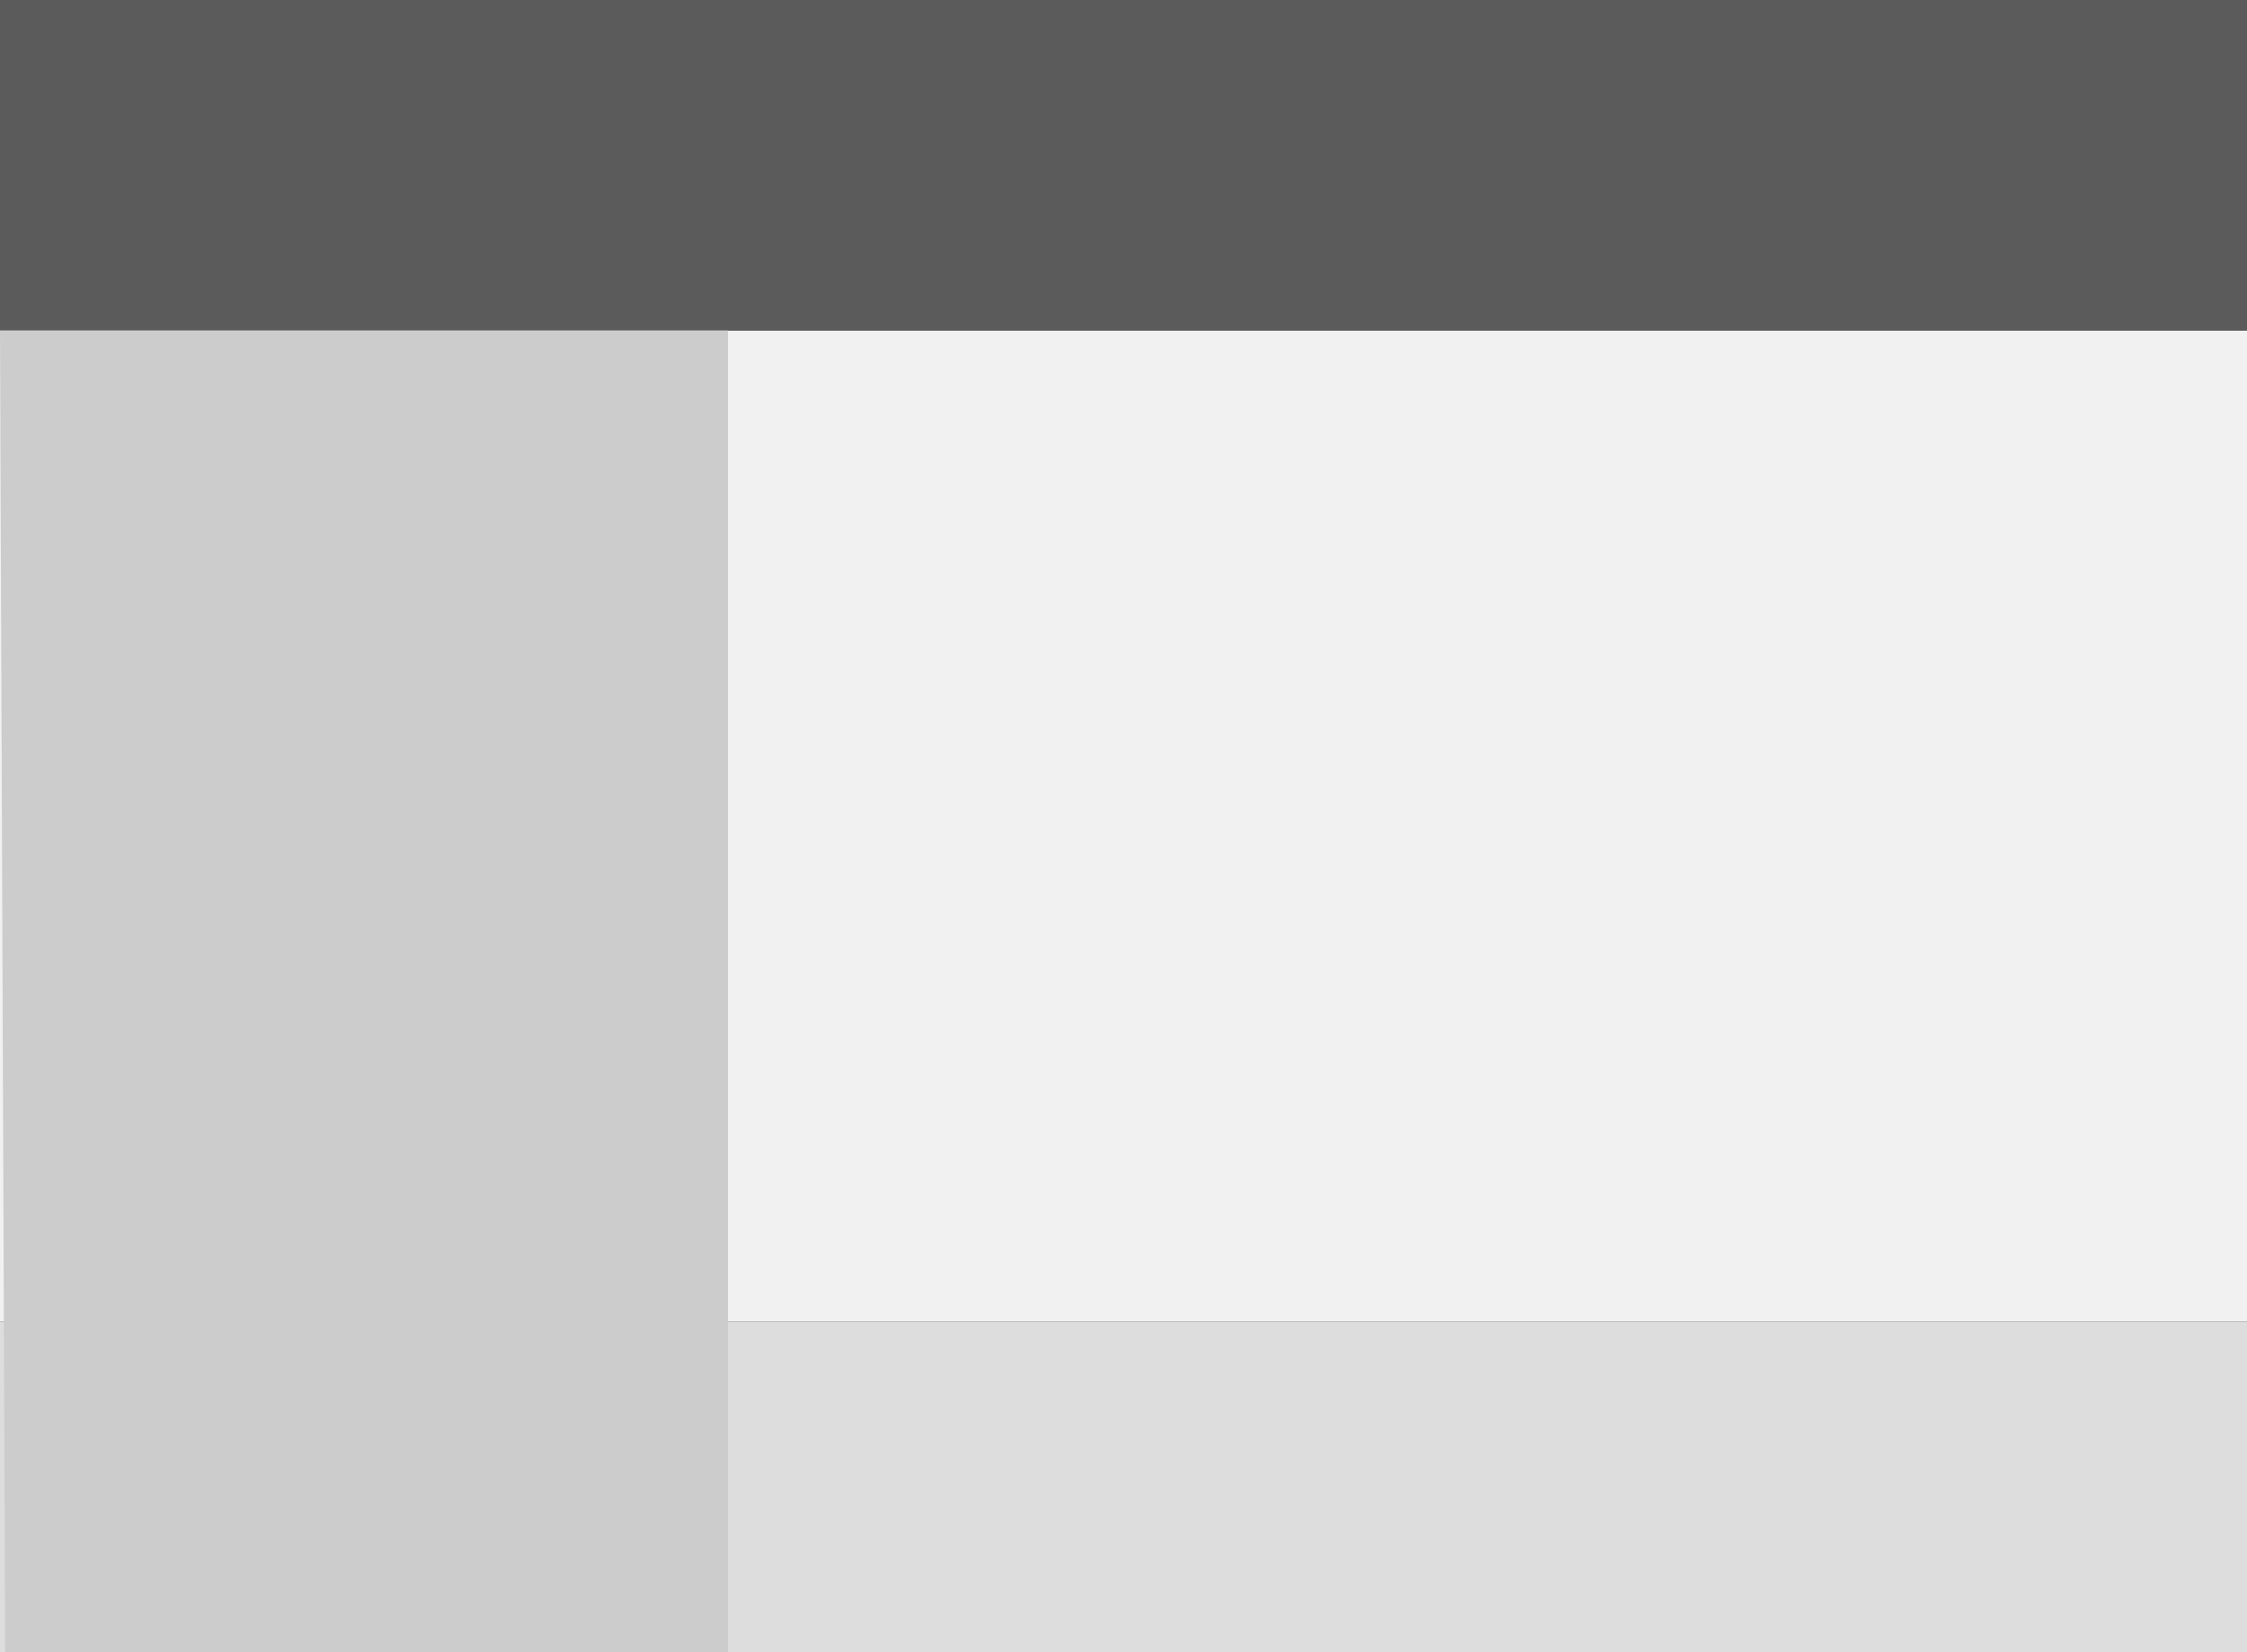 <svg id="图层_1" data-name="图层 1" xmlns="http://www.w3.org/2000/svg" viewBox="0 0 21.76 16"><rect x="0" y="0" width="21.76" height="16" fill="#333333" stroke="none"/><defs><style>.cls-1{fill:#f1f1f1;}.cls-2{fill:#5b5b5b;}.cls-3{fill:#ddd;}.cls-4{fill:#ccc;}</style></defs><path class="cls-1" d="M5.12,11.53H26.88v9.6H5.12Z" transform="translate(-5.12 -8.33)"/><rect class="cls-2" width="21.76" height="3.2"/><rect class="cls-3" y="12.8" width="21.76" height="3.2"/><path class="cls-4" d="M5.12,11.53h7.05v12.8h-7Z" transform="translate(-5.12 -8.33)"/></svg>